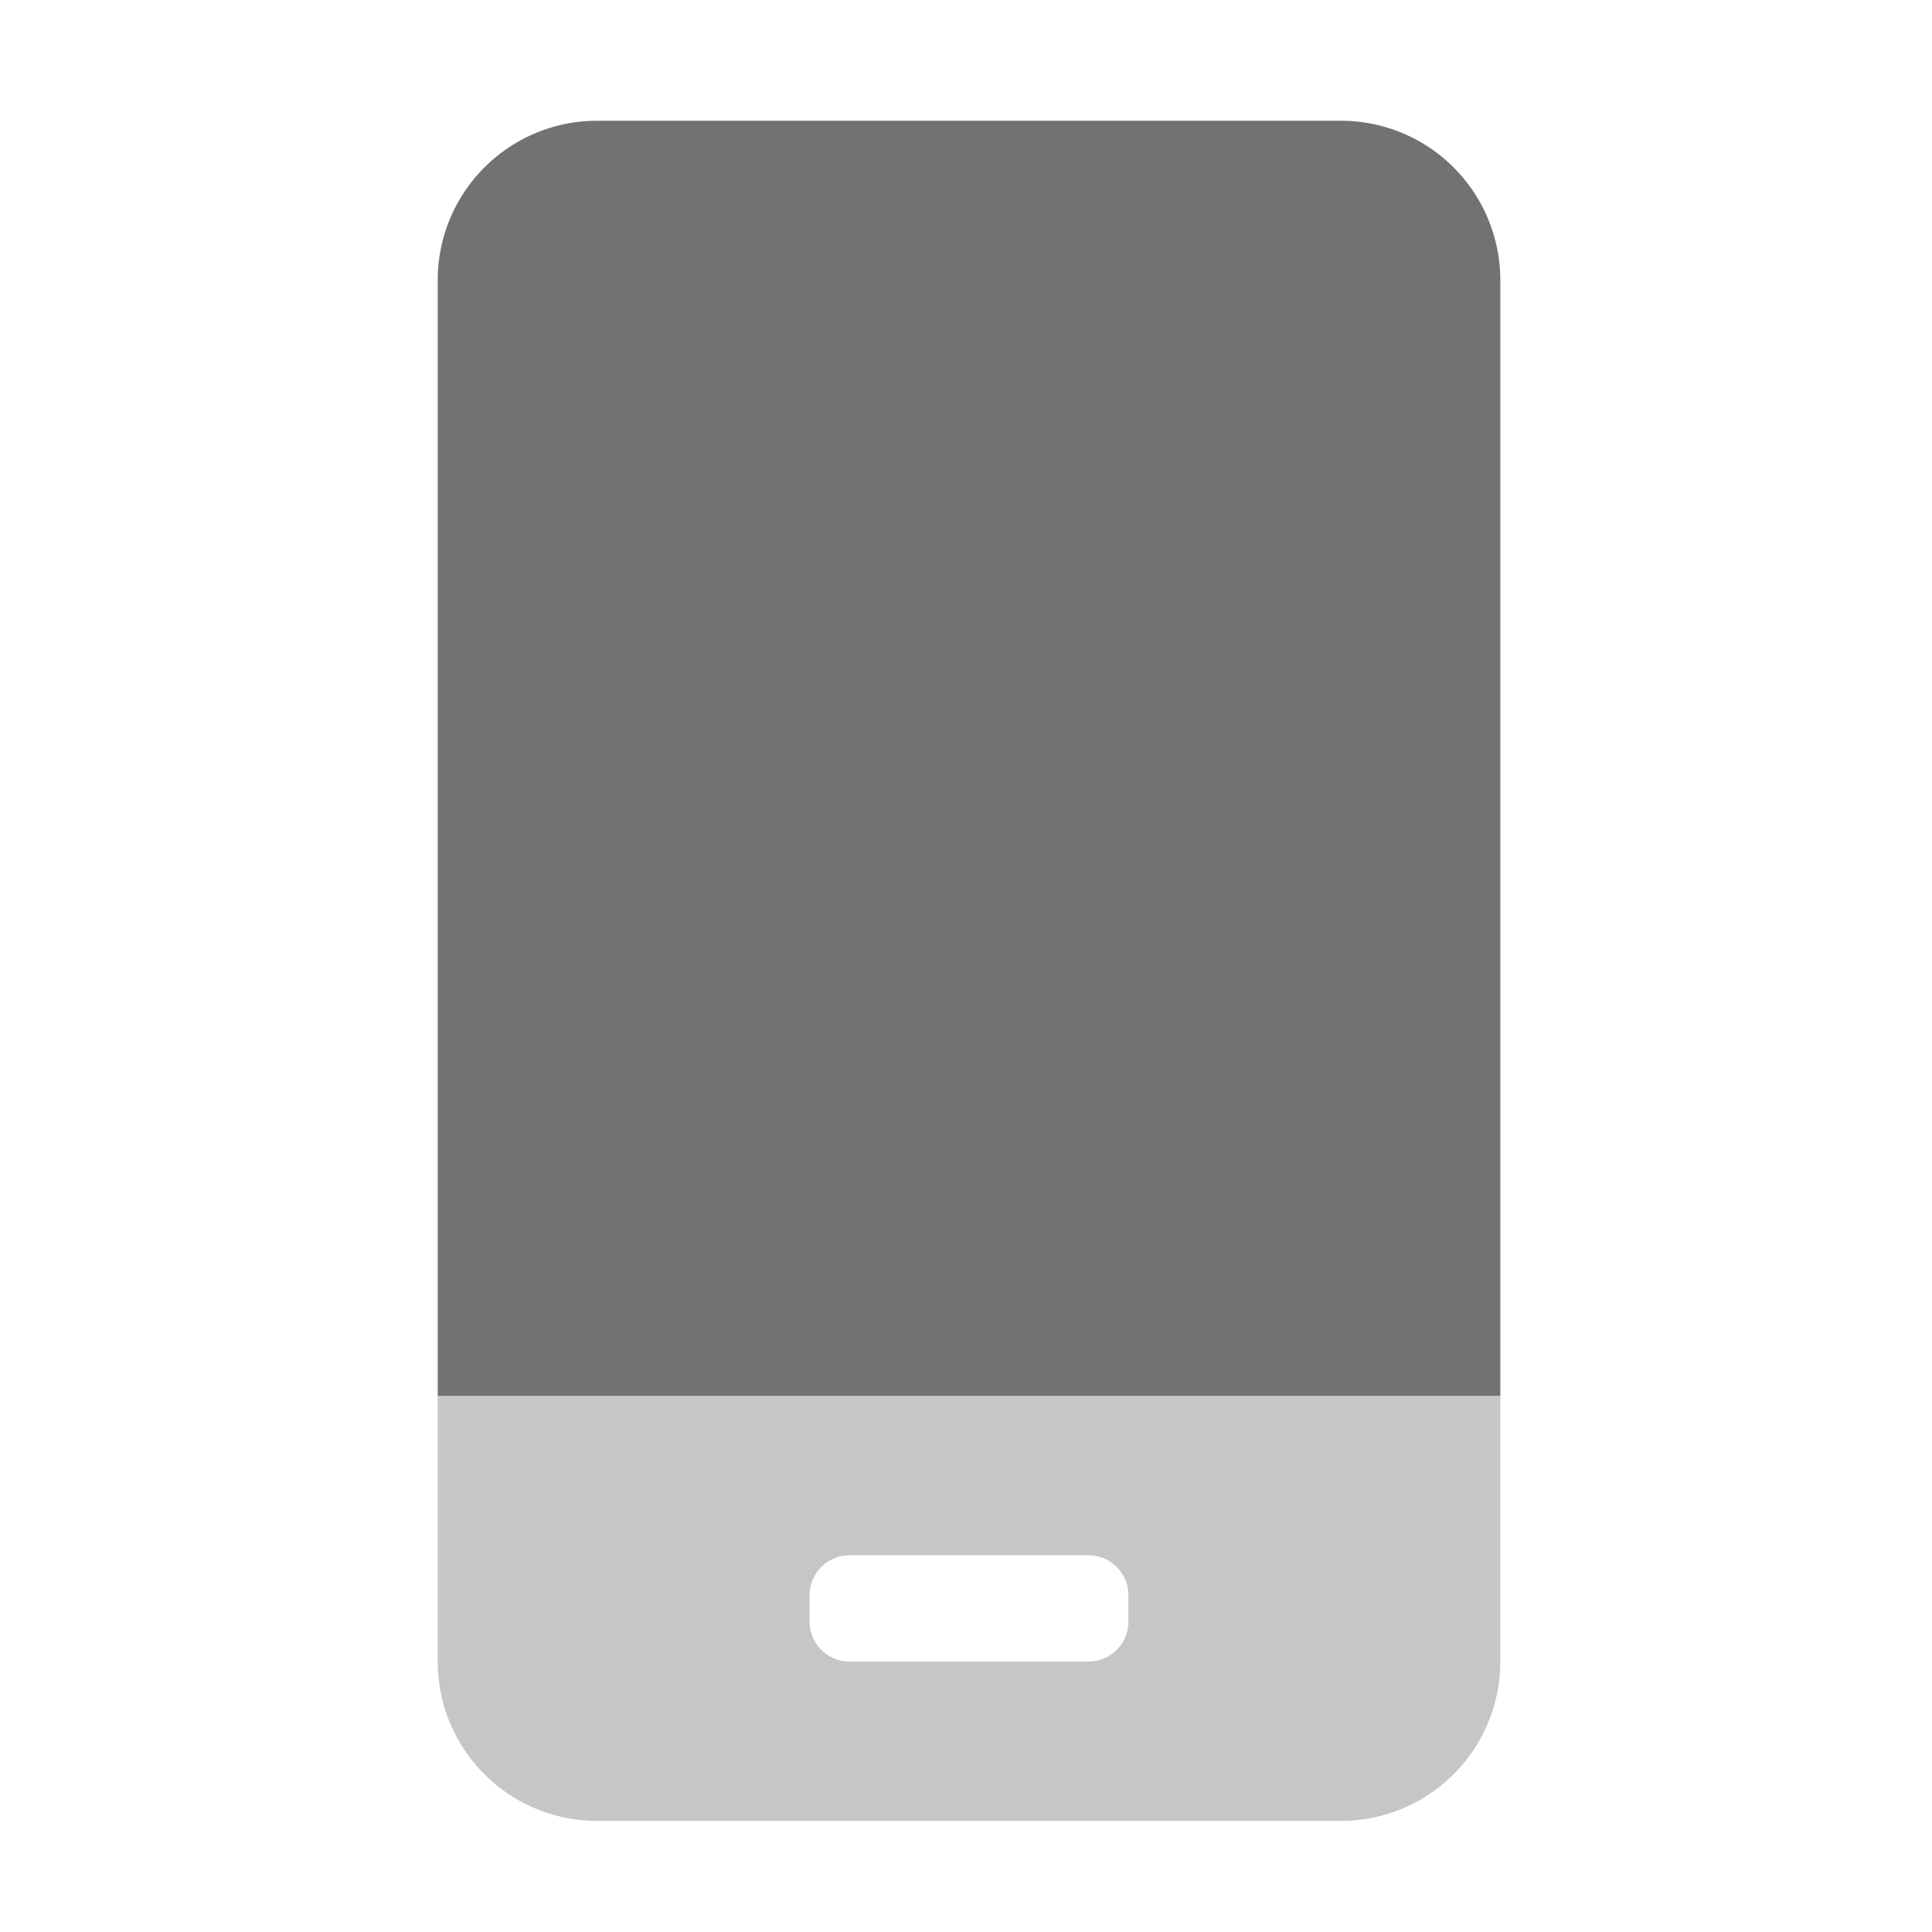 ﻿<?xml version='1.0' encoding='UTF-8'?>
<svg viewBox="-7.25 -2 32 32" xmlns="http://www.w3.org/2000/svg">
  <g transform="matrix(0.055, 0, 0, 0.055, 0, 0)">
    <defs>
      <style>.fa-secondary{opacity:.4}</style>
    </defs>
    <path d="M0, 384L0, 464A48 48 0 0 0 48, 512L272, 512A48 48 0 0 0 320, 464L320, 384zM208, 452A12 12 0 0 1 196, 464L124, 464A12 12 0 0 1 112, 452L112, 444A12 12 0 0 1 124, 432L196, 432A12 12 0 0 1 208, 444z" fill="#727272" opacity="0.4" fill-opacity="1" class="Black" />
    <path d="M0, 384L0, 48A48 48 0 0 1 48, 0L272, 0A48 48 0 0 1 320, 48L320, 384z" fill="#727272" fill-opacity="1" class="Black" />
  </g>
</svg>